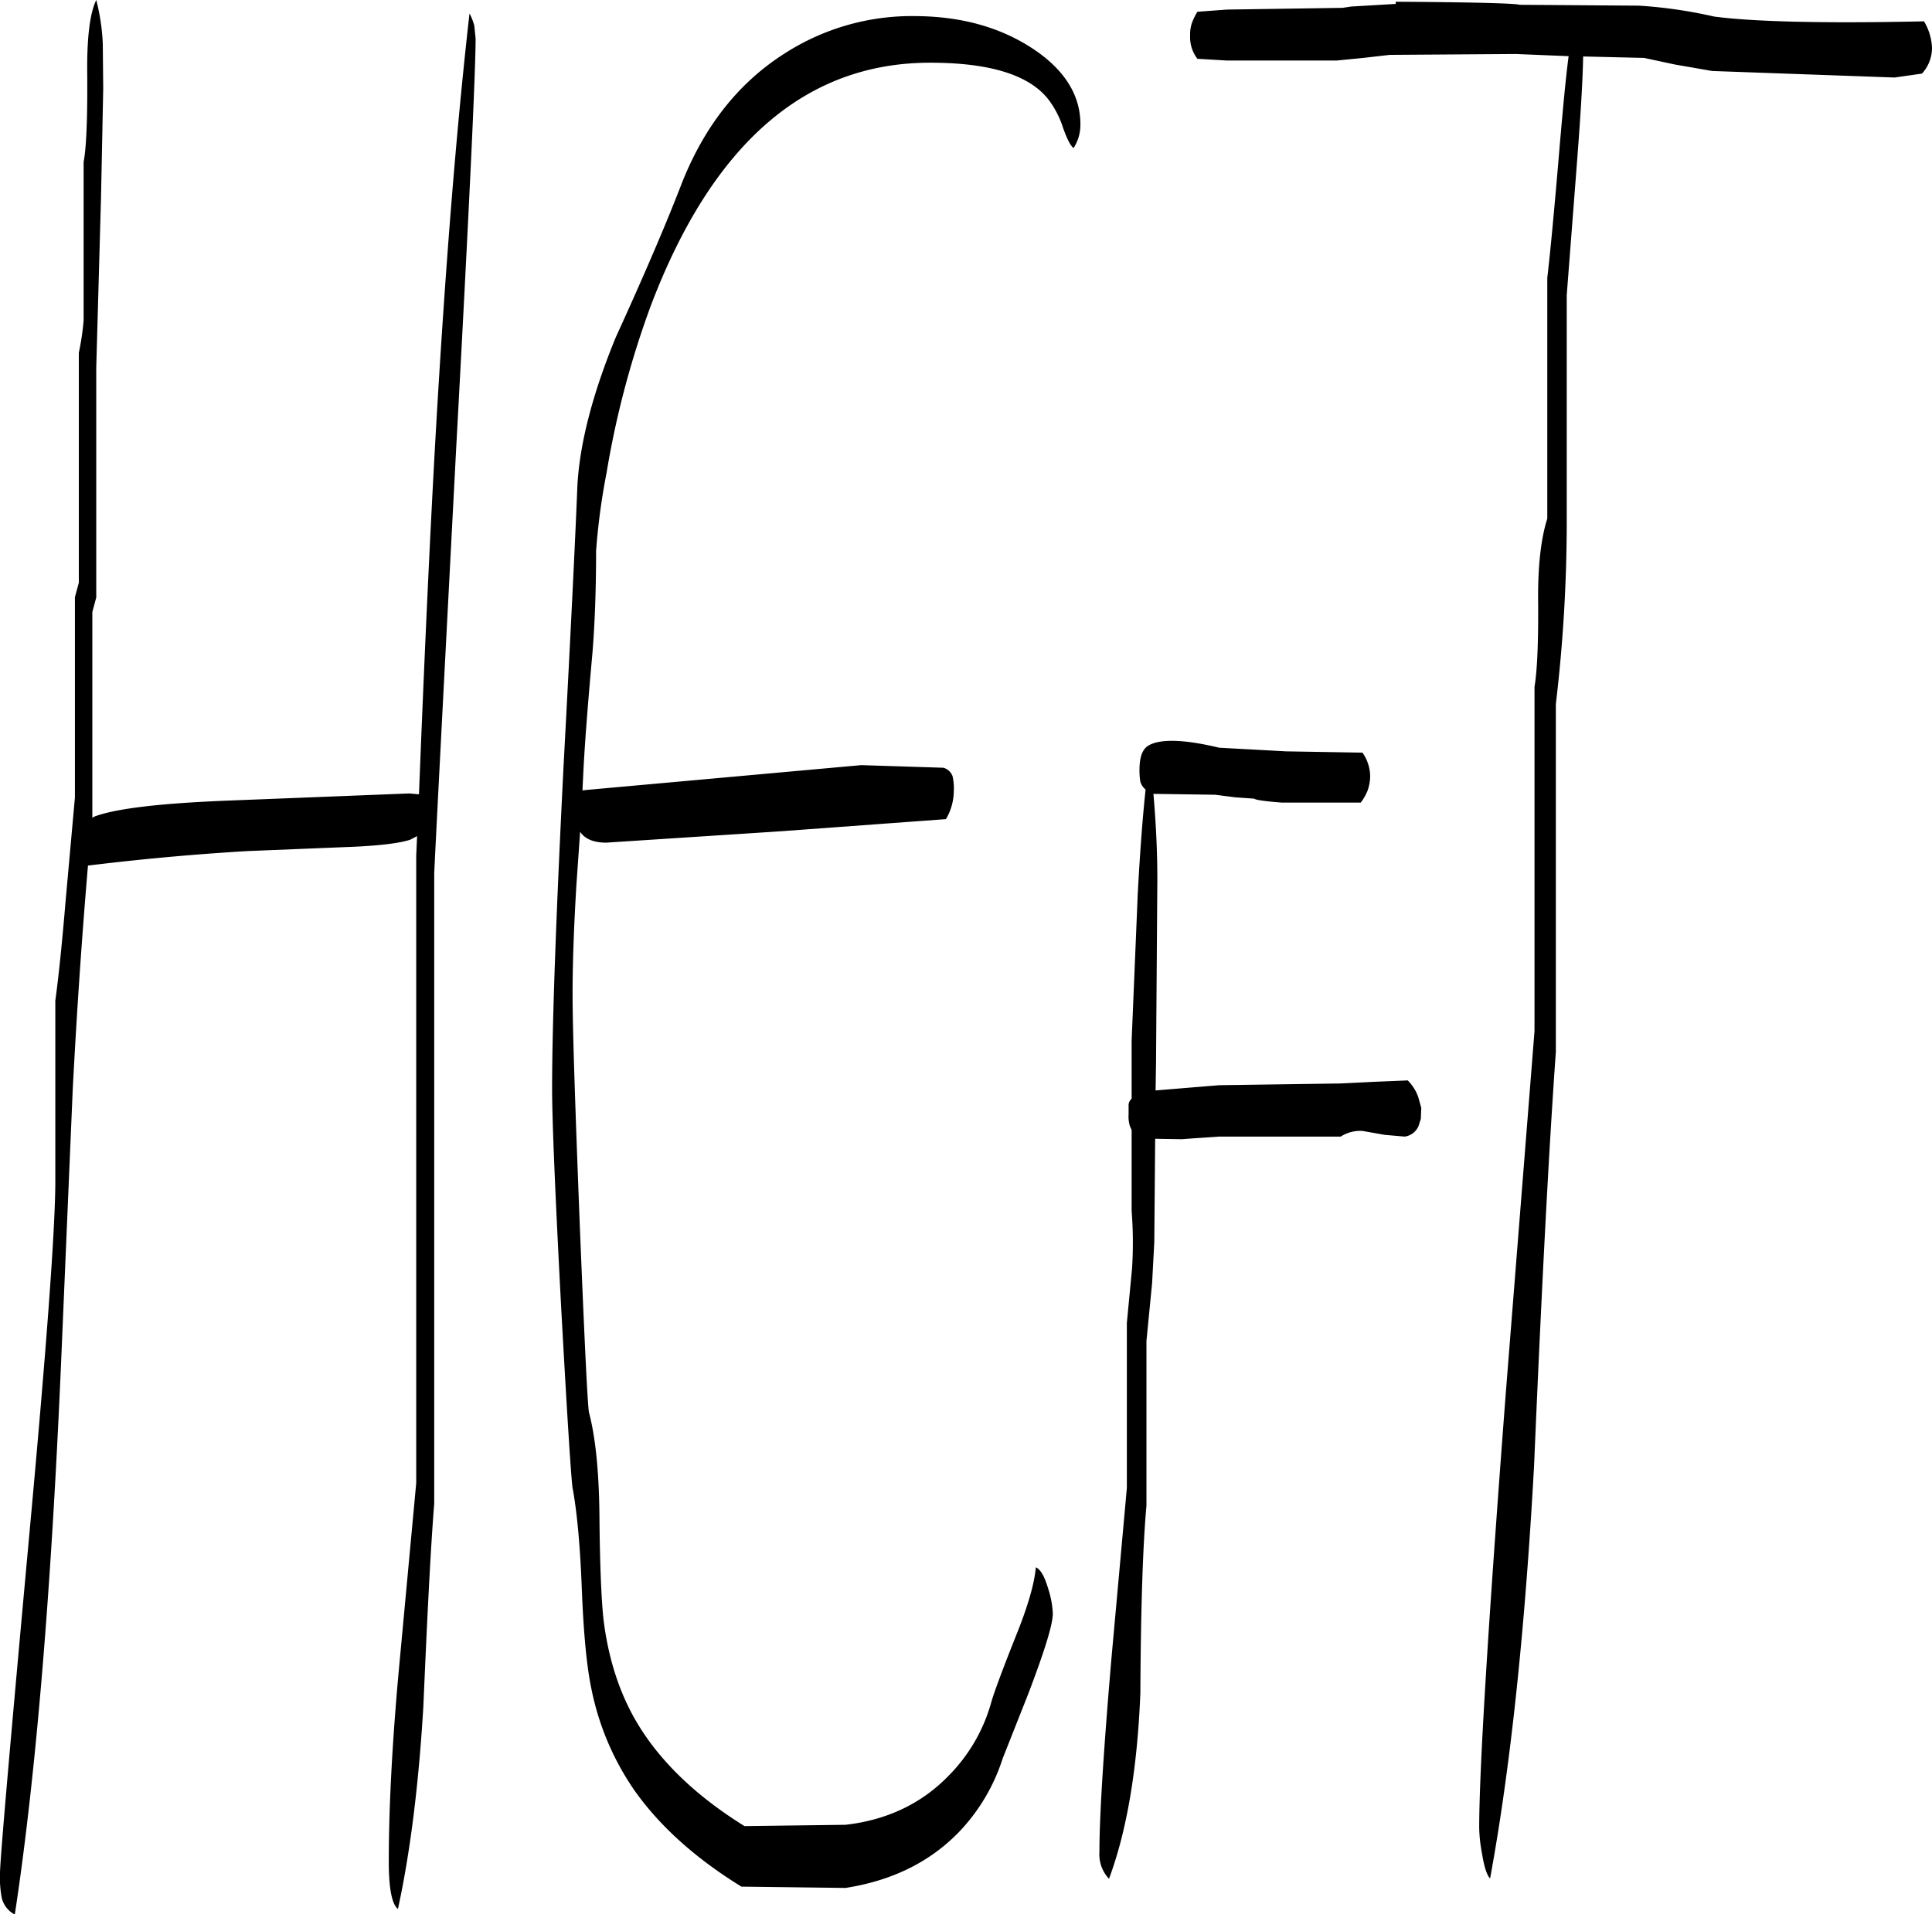 <svg id="Layer_1" data-name="Layer 1" xmlns="http://www.w3.org/2000/svg" viewBox="0 0 532.32 527.52"><defs><style>.cls-1{fill-rule:evenodd;}</style></defs><path class="cls-1" d="M161.76,38.52l.36,3.48c0,9.48-1.8,47.52-5.4,113.88q-5.58,106.74-6,116.16V445.8c-1,12.36-1.92,31.08-3,56-1.32,22.08-3.72,40.68-7,55.68-1.68-1.32-2.52-5.76-2.52-13.08,0-14,.84-31.2,2.64-51.36l4.92-52.92V267.24l.24-5.4-1.92,1c-2.52.84-7.56,1.56-15.24,1.92l-29.52,1.2c-14.28.84-29,2.16-44,4-1.56,18.24-3,38.76-4.2,61.68l-3.24,76Q43.74,502.74,35.16,559a6.92,6.92,0,0,1-3.72-5.28,30.21,30.21,0,0,1-.36-6.12q0-5,7.68-89Q46.5,375,46.32,355.92V307.2c1-7.32,1.92-16.56,2.88-28l2.52-28v-55.2L52.8,192V128.64a72,72,0,0,0,1.32-8.88V76.08c.72-3.72,1.08-11.64,1-23.76Q54.9,37,57.6,31.44a57.43,57.43,0,0,1,1.8,12.12l.12,12.24-.6,29.76L57.6,132.72v63.36l-1.08,4V256.8l.6-.36c6.12-2.28,18.84-3.72,38.16-4.44l48.6-1.92,2.64.24q2.34-59.58,4.68-100.56c2.52-43.56,5.52-81.84,9.24-114.6A14.93,14.93,0,0,1,161.76,38.52ZM326.88,72.24c-.84-.6-1.8-2.52-2.88-5.52a26,26,0,0,0-4-7.8c-5.28-6.84-16.2-10.2-32.64-10.2q-51.48,0-76.92,66.84a251.87,251.87,0,0,0-12.24,46.2,181.84,181.84,0,0,0-2.88,21.48c0,10.8-.36,20.16-1,28.08q-2,22.14-2.52,33.12l-.24,4.8,1.08-.12,35.88-3.24,39.84-3.6L291,243a3.72,3.72,0,0,1,2.52,2.28,14.8,14.8,0,0,1,.36,4.2,15.55,15.55,0,0,1-2.16,7.68L246,260.52l-47.88,3.12c-3.48,0-5.88-1-7.2-3l-1,14.28c-.72,11.76-1.08,22-1.08,30.48,0,9.72.72,31.08,2,64,1.32,32.52,2.16,49.56,2.52,51.24q2.7,10.26,2.88,28.44c.12,14.52.6,24.36,1.2,29.28,1.44,11,4.68,20.64,9.84,28.92,6.36,10.2,16,19.32,28.92,27.36l27.84-.36c11.64-1.32,21.24-6,28.68-13.8a46.16,46.16,0,0,0,11.4-19.68c.6-2.28,2.88-8.52,6.84-18.48,3.36-8.28,5.16-14.64,5.52-19,1.32.6,2.4,2.52,3.36,5.76a25.65,25.65,0,0,1,1.32,7c0,3-2.28,10.32-6.72,22l-7.08,17.88a52.45,52.45,0,0,1-11.76,20c-8,8.4-18.48,13.68-31.56,15.72l-28.68-.36c-13-8-22.8-17-29.64-26.76A75.13,75.13,0,0,1,194,496.68c-1.32-6.36-2.16-15.6-2.64-28s-1.44-21.48-2.52-27.24c-.36-2.28-1.44-18.72-3.12-49.32-1.68-31.8-2.52-52-2.52-60.72q0-25.74,3.12-88.2c2.28-42.36,3.48-68.28,3.84-77.76.6-11.52,4.08-25.2,10.56-41,8.28-18.12,14.16-32,17.88-41.64,6.24-16.2,15.72-28.32,28.44-36.48a64.83,64.83,0,0,1,36.6-10.44c12.24.12,22.8,3,31.68,8.76s13.44,12.84,13.44,21A11.77,11.77,0,0,1,326.88,72.24Zm81.72,173a12.19,12.19,0,0,1-.72,4.08A13.59,13.59,0,0,1,406,252.6H384.24q-7-.54-7.56-1.08l-5.16-.36-5.64-.72-17-.24c.72,8.28,1.08,16.08,1.08,23.64l-.36,50.4-.12,7.68L367,330.48l33.48-.48,9.72-.48,8.76-.36a12.44,12.44,0,0,1,2.88,4.56l.84,3-.12,3-.6,1.92a4.85,4.85,0,0,1-3.84,3l-5.52-.48-6.12-1.08a10,10,0,0,0-6,1.56H367l-7.08.48-3.24.24-7.32-.12-.24,28.44-.6,11.28-1.56,16v45.36c-1,11.16-1.56,28.32-1.68,51.72q-1.26,31.32-8.64,51.12A9.8,9.8,0,0,1,334,541.8q0-14.4,3.24-52.56l4.32-47.76V396L343,380.88a113,113,0,0,0-.12-15.72V342.84l-.48-1.08a8.94,8.94,0,0,1-.36-3.24v-2.76a2.51,2.51,0,0,1,.84-1.56V318.12l1.68-40.32q.9-16.92,2.16-28.8a4.32,4.32,0,0,1-1.44-2.16,17.61,17.61,0,0,1-.24-3.24c0-3.36.72-5.52,2.28-6.6,3.12-2,9.72-1.92,19.68.48l18.36,1,21.12.36A11.61,11.61,0,0,1,408.6,245.28ZM563.4,44.64a10.51,10.51,0,0,1-2.76,7.08l-7.56,1.08L502.8,51l-10.32-1.8-8.4-1.8L467.28,47c-.12,7.32-.84,18.36-2,33.12l-2.52,32.64V176a425.88,425.88,0,0,1-3,49.44v95.88c-1.8,25.08-3.84,63-6,114q-3.78,68.58-12.12,113.76c-1-1.08-1.68-3.48-2.28-7.2a41.45,41.45,0,0,1-.72-6.72q0-23.76,7.32-119.76l7.92-99.84V220.68c.72-4.2,1.08-11.88,1-23.16-.12-9.72.72-17.52,2.52-23.16V108c.72-6,1.92-18.36,3.48-37.08.84-9.6,1.56-17.64,2.4-24l-14.52-.6L414,46.56l-7.32.84-7.32.72H369.12L361,47.64A9.71,9.71,0,0,1,359,41.16a9.46,9.46,0,0,1,.48-3.36A16.49,16.49,0,0,1,361,34.68l8.16-.6L401,33.6l2.4-.36,12.24-.72v-.6c22,.12,33.36.48,34.08.84l33,.24a129.72,129.72,0,0,1,20.64,3c10.92,1.44,30.12,1.92,57.84,1.32A15.34,15.34,0,0,1,563.4,44.64Z" transform="translate(-31.08 -31.44)"/></svg>